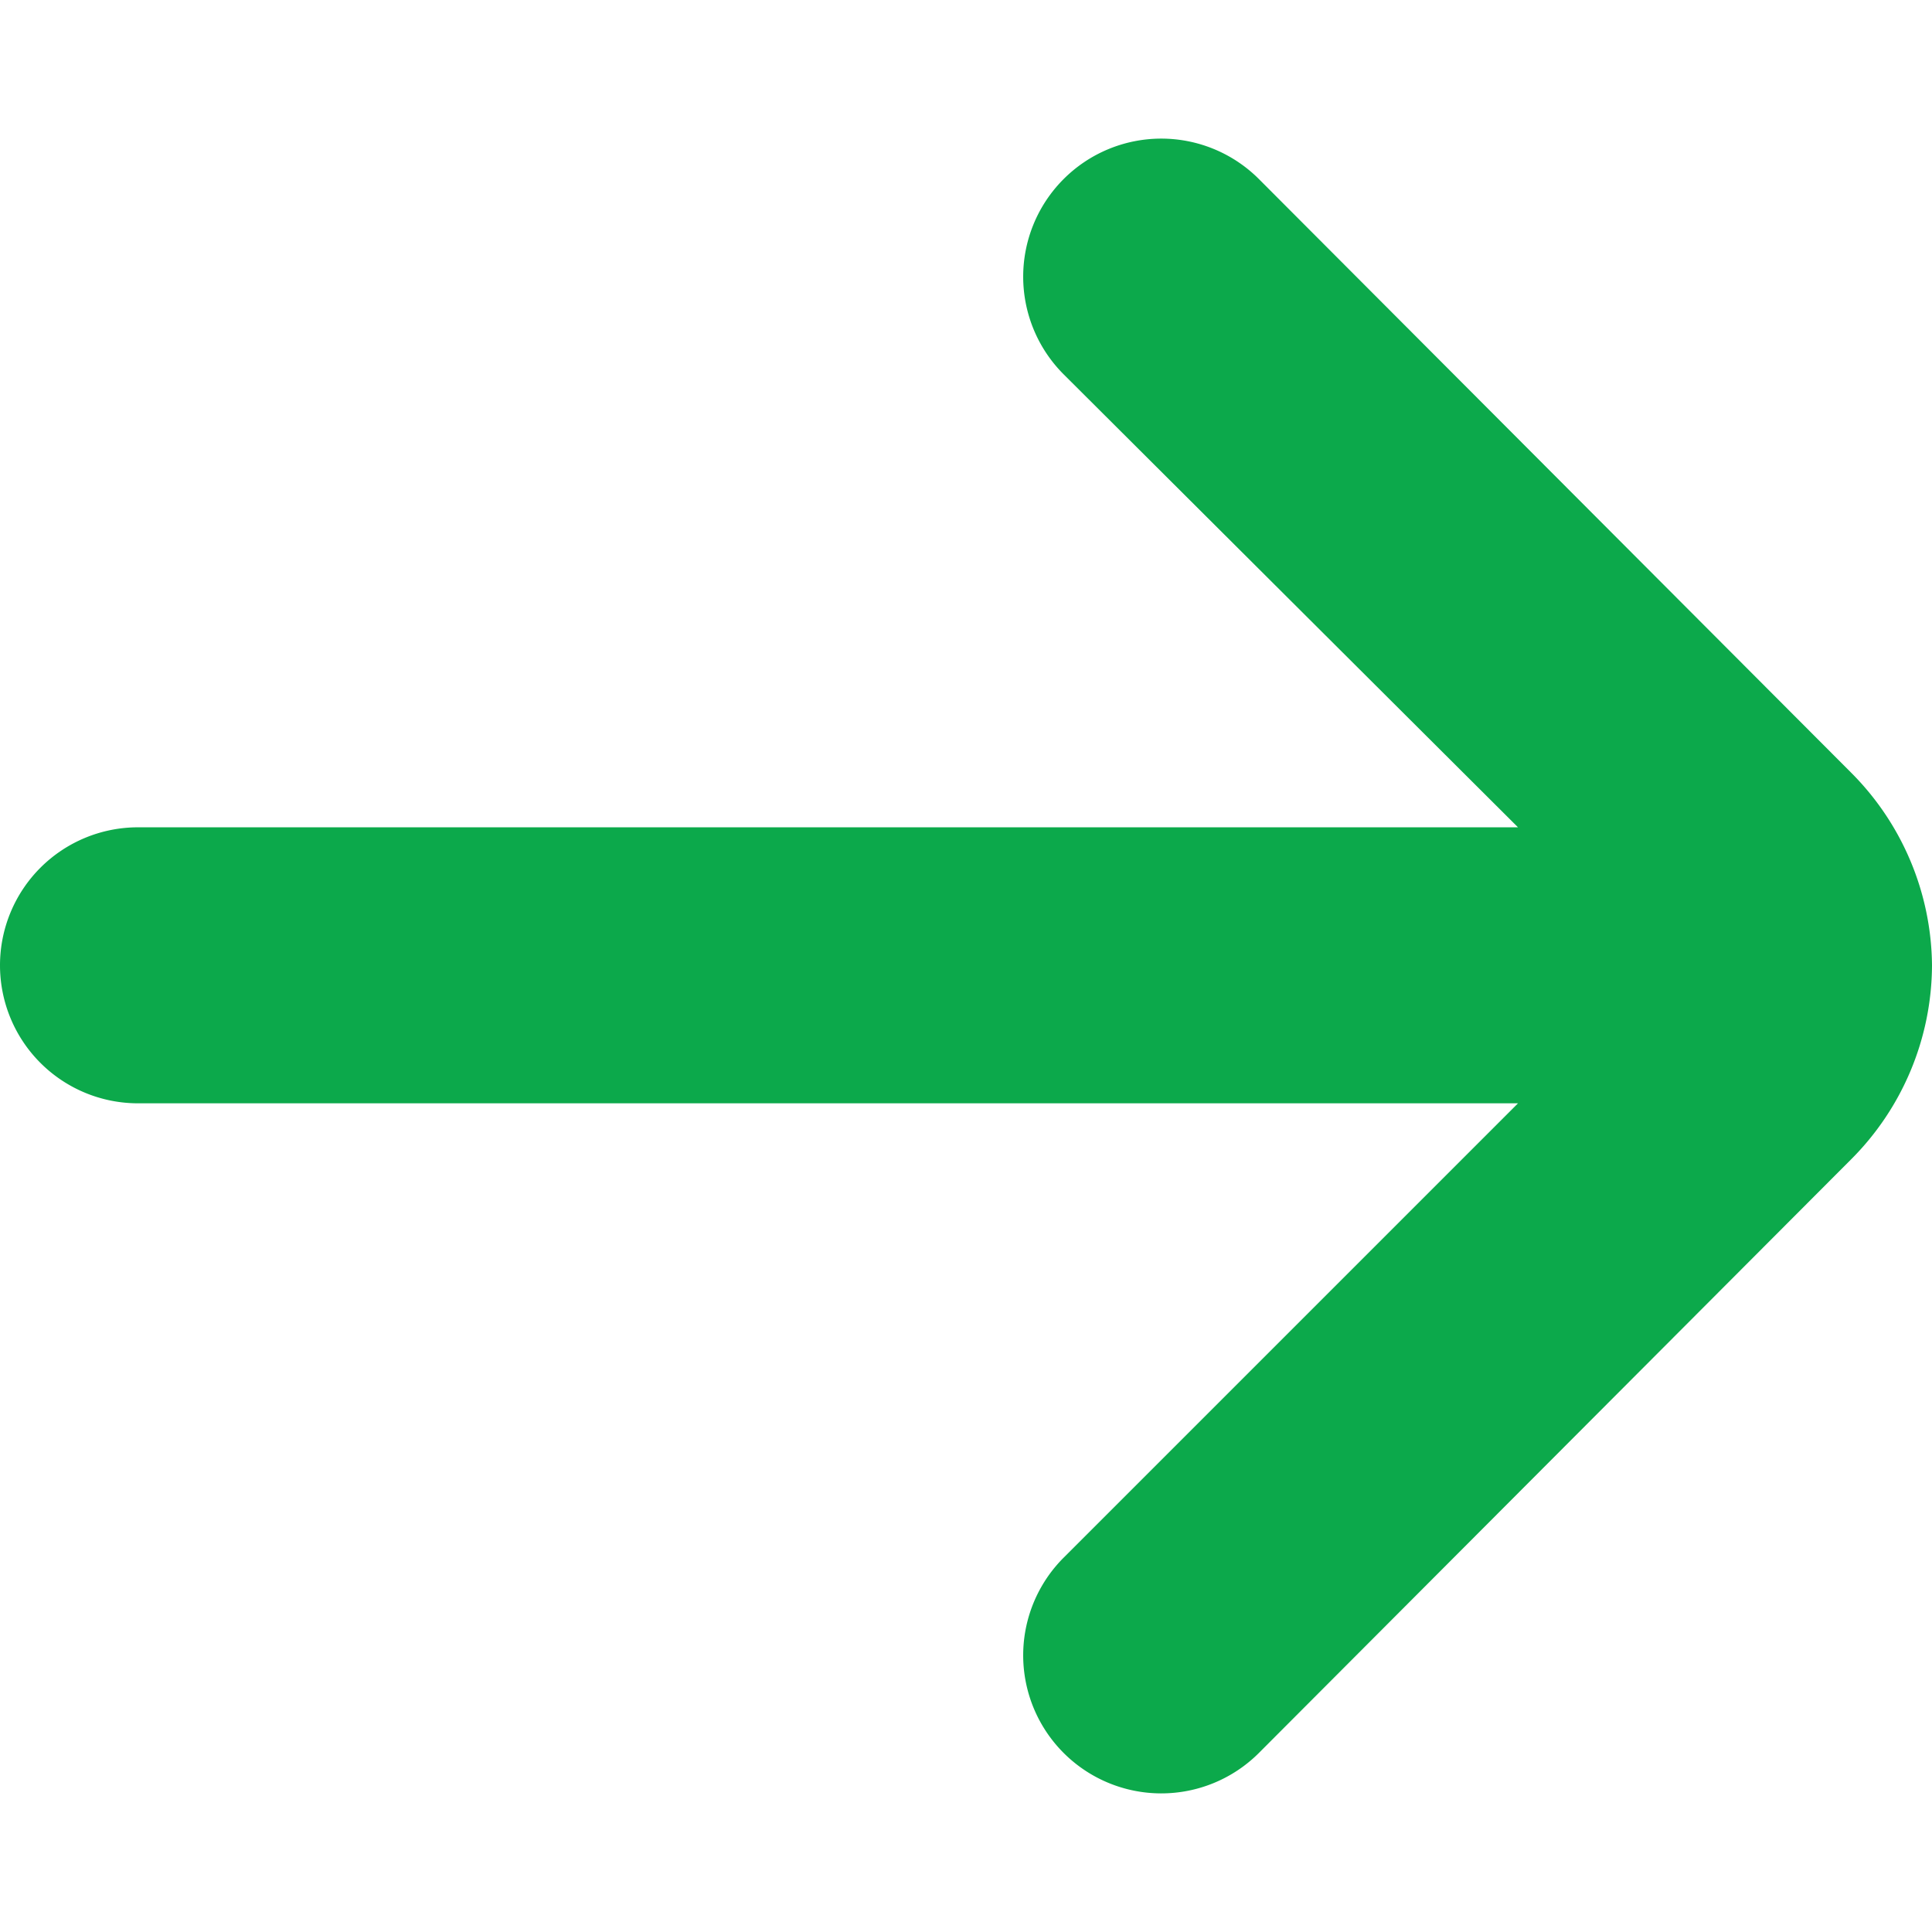 <svg xmlns="http://www.w3.org/2000/svg" xmlns:xlink="http://www.w3.org/1999/xlink" width="28" height="28" viewBox="0 0 28 28">
  <defs>
    <clipPath id="clip-path">
      <rect id="Rectangle_18934" data-name="Rectangle 18934" width="28" height="28" transform="translate(160 4)" fill="#0ca94b" stroke="#707070" stroke-width="1"/>
    </clipPath>
  </defs>
  <g id="Mask_Group_15253" data-name="Mask Group 15253" transform="translate(-160 -4)" clip-path="url(#clip-path)">
    <path id="arrow-small-right_12_" data-name="arrow-small-right (12)" d="M36,24h0a4,4,0,0,0-1.18-2.8l-8.58-8.6a2,2,0,1,0-2.82,2.84L30,22H10a2,2,0,0,0,0,4H30l-6.58,6.58a2,2,0,1,0,2.82,2.84l8.58-8.6A4,4,0,0,0,36,24Z" transform="translate(152 -6.01)" fill="#0ca94b"/>
  </g>
</svg>
